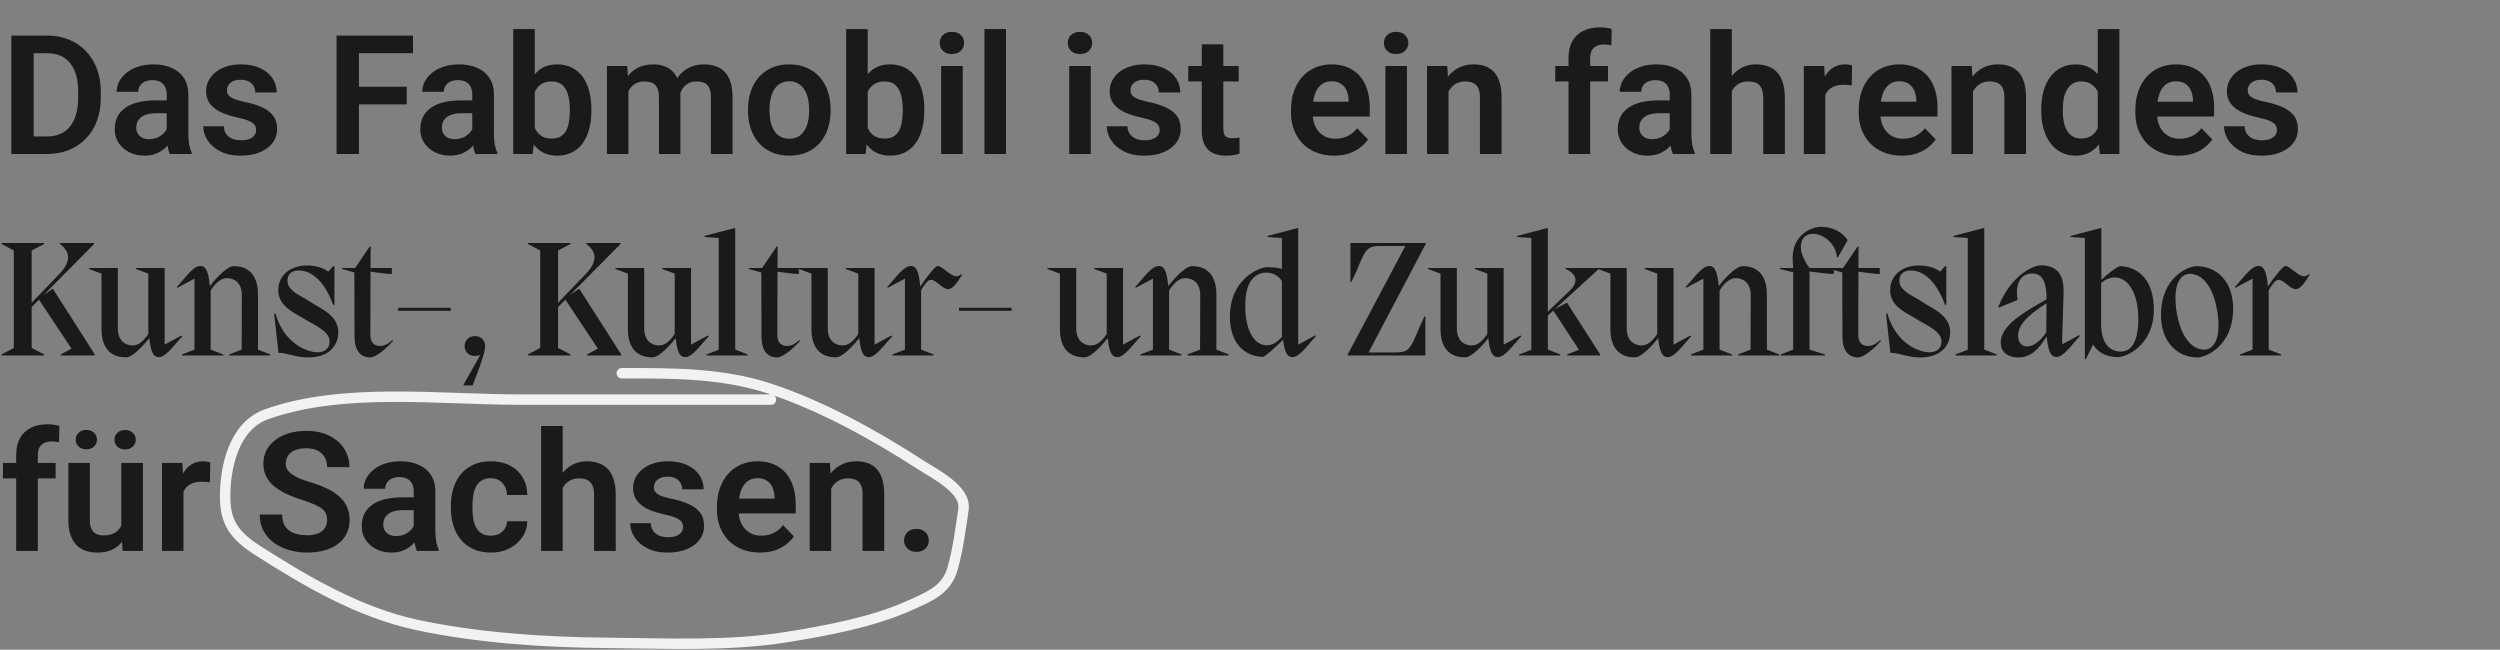 <svg width="1266" height="329" viewBox="0 0 1266 329" fill="none" xmlns="http://www.w3.org/2000/svg">
<rect x="0" y="0" width="1266" height="329" fill="#808080" stroke="none"/>
<path d="M23.649 78H10.712L10.794 69.101H23.649C27.137 69.101 30.063 68.332 32.425 66.793C34.787 65.228 36.572 62.989 37.781 60.078C38.989 57.139 39.594 53.623 39.594 49.531V46.441C39.594 43.282 39.25 40.494 38.564 38.077C37.877 35.66 36.861 33.627 35.515 31.979C34.196 30.331 32.562 29.081 30.612 28.23C28.662 27.378 26.423 26.953 23.896 26.953H10.465V18.012H23.896C27.906 18.012 31.559 18.685 34.855 20.031C38.179 21.377 41.049 23.313 43.466 25.84C45.911 28.34 47.779 31.334 49.07 34.822C50.388 38.31 51.047 42.211 51.047 46.523V49.531C51.047 53.815 50.388 57.716 49.07 61.231C47.779 64.72 45.911 67.714 43.466 70.213C41.049 72.713 38.165 74.635 34.814 75.981C31.463 77.327 27.742 78 23.649 78ZM17.057 18.012V78H5.727V18.012H17.057ZM84.42 68.524V47.965C84.42 46.454 84.159 45.15 83.637 44.051C83.115 42.952 82.318 42.101 81.247 41.496C80.176 40.892 78.816 40.59 77.168 40.59C75.713 40.59 74.435 40.837 73.337 41.332C72.266 41.826 71.442 42.526 70.865 43.433C70.288 44.312 69.999 45.328 69.999 46.482H59.081C59.081 44.641 59.521 42.897 60.4 41.249C61.279 39.574 62.529 38.09 64.149 36.8C65.797 35.481 67.761 34.451 70.041 33.71C72.348 32.968 74.93 32.597 77.786 32.597C81.165 32.597 84.172 33.174 86.809 34.328C89.474 35.454 91.561 37.157 93.072 39.436C94.61 41.716 95.379 44.587 95.379 48.047V67.494C95.379 69.719 95.516 71.628 95.791 73.221C96.093 74.786 96.533 76.146 97.109 77.3V78H86.026C85.505 76.874 85.106 75.446 84.832 73.715C84.557 71.957 84.42 70.227 84.42 68.524ZM85.944 50.849L86.026 57.317H79.146C77.443 57.317 75.946 57.496 74.655 57.853C73.364 58.183 72.307 58.677 71.483 59.336C70.659 59.968 70.041 60.737 69.629 61.643C69.217 62.522 69.011 63.525 69.011 64.651C69.011 65.75 69.258 66.739 69.752 67.618C70.274 68.496 71.016 69.197 71.977 69.719C72.966 70.213 74.12 70.46 75.438 70.46C77.361 70.46 79.036 70.076 80.464 69.307C81.893 68.51 83.005 67.549 83.802 66.423C84.598 65.296 85.024 64.225 85.079 63.209L88.21 67.906C87.826 69.032 87.249 70.227 86.48 71.49C85.711 72.754 84.722 73.935 83.513 75.034C82.305 76.132 80.849 77.039 79.146 77.753C77.443 78.467 75.465 78.824 73.213 78.824C70.329 78.824 67.747 78.247 65.467 77.094C63.188 75.94 61.389 74.361 60.07 72.356C58.752 70.35 58.093 68.071 58.093 65.516C58.093 63.154 58.532 61.067 59.411 59.254C60.29 57.441 61.595 55.917 63.325 54.681C65.055 53.417 67.198 52.469 69.752 51.838C72.334 51.178 75.287 50.849 78.61 50.849H85.944ZM129.699 65.805C129.699 64.871 129.452 64.033 128.957 63.291C128.463 62.55 127.529 61.877 126.156 61.273C124.81 60.641 122.832 60.05 120.223 59.501C117.916 59.007 115.787 58.389 113.837 57.647C111.887 56.905 110.211 56.013 108.81 54.969C107.409 53.898 106.311 52.648 105.514 51.22C104.745 49.764 104.361 48.089 104.361 46.193C104.361 44.353 104.759 42.623 105.555 41.002C106.352 39.354 107.506 37.912 109.016 36.676C110.527 35.413 112.367 34.424 114.537 33.71C116.707 32.968 119.152 32.597 121.871 32.597C125.661 32.597 128.916 33.215 131.635 34.451C134.382 35.687 136.483 37.39 137.939 39.56C139.395 41.702 140.123 44.12 140.123 46.811H129.246C129.246 45.63 128.971 44.559 128.422 43.598C127.9 42.636 127.09 41.867 125.991 41.29C124.892 40.686 123.505 40.384 121.83 40.384C120.319 40.384 119.042 40.631 117.998 41.126C116.982 41.62 116.213 42.266 115.691 43.062C115.169 43.859 114.908 44.737 114.908 45.699C114.908 46.413 115.045 47.059 115.32 47.635C115.622 48.185 116.103 48.693 116.762 49.16C117.421 49.627 118.314 50.052 119.44 50.437C120.594 50.822 122.008 51.192 123.684 51.549C127.007 52.209 129.905 53.087 132.377 54.186C134.876 55.257 136.827 56.686 138.227 58.471C139.628 60.256 140.329 62.536 140.329 65.31C140.329 67.288 139.903 69.101 139.051 70.749C138.2 72.369 136.964 73.784 135.343 74.992C133.723 76.201 131.786 77.148 129.534 77.835C127.282 78.494 124.741 78.824 121.912 78.824C117.819 78.824 114.359 78.096 111.529 76.64C108.7 75.157 106.558 73.289 105.102 71.037C103.646 68.757 102.919 66.395 102.919 63.951H113.342C113.425 65.681 113.892 67.068 114.743 68.112C115.595 69.156 116.666 69.911 117.957 70.378C119.275 70.817 120.662 71.037 122.118 71.037C123.766 71.037 125.153 70.817 126.279 70.378C127.405 69.911 128.257 69.293 128.834 68.524C129.41 67.727 129.699 66.821 129.699 65.805ZM181.776 18.012V78H170.446V18.012H181.776ZM205.961 43.927V52.868H178.81V43.927H205.961ZM209.133 18.012V26.953H178.81V18.012H209.133ZM239.168 68.524V47.965C239.168 46.454 238.907 45.15 238.386 44.051C237.864 42.952 237.067 42.101 235.996 41.496C234.925 40.892 233.565 40.59 231.917 40.59C230.461 40.59 229.184 40.837 228.085 41.332C227.014 41.826 226.19 42.526 225.613 43.433C225.037 44.312 224.748 45.328 224.748 46.482H213.83C213.83 44.641 214.27 42.897 215.149 41.249C216.027 39.574 217.277 38.09 218.898 36.8C220.546 35.481 222.51 34.451 224.789 33.71C227.097 32.968 229.679 32.597 232.535 32.597C235.914 32.597 238.921 33.174 241.558 34.328C244.222 35.454 246.31 37.157 247.82 39.436C249.359 41.716 250.128 44.587 250.128 48.047V67.494C250.128 69.719 250.265 71.628 250.54 73.221C250.842 74.786 251.281 76.146 251.858 77.3V78H240.775C240.253 76.874 239.855 75.446 239.58 73.715C239.306 71.957 239.168 70.227 239.168 68.524ZM240.693 50.849L240.775 57.317H233.895C232.192 57.317 230.695 57.496 229.404 57.853C228.113 58.183 227.055 58.677 226.231 59.336C225.407 59.968 224.789 60.737 224.377 61.643C223.965 62.522 223.759 63.525 223.759 64.651C223.759 65.75 224.007 66.739 224.501 67.618C225.023 68.496 225.764 69.197 226.726 69.719C227.715 70.213 228.868 70.46 230.187 70.46C232.109 70.46 233.785 70.076 235.213 69.307C236.641 68.51 237.754 67.549 238.55 66.423C239.347 65.296 239.773 64.225 239.828 63.209L242.959 67.906C242.574 69.032 241.997 70.227 241.228 71.49C240.459 72.754 239.47 73.935 238.262 75.034C237.053 76.132 235.598 77.039 233.895 77.753C232.192 78.467 230.214 78.824 227.962 78.824C225.078 78.824 222.496 78.247 220.216 77.094C217.936 75.94 216.137 74.361 214.819 72.356C213.501 70.35 212.841 68.071 212.841 65.516C212.841 63.154 213.281 61.067 214.16 59.254C215.039 57.441 216.343 55.917 218.074 54.681C219.804 53.417 221.947 52.469 224.501 51.838C227.083 51.178 230.036 50.849 233.359 50.849H240.693ZM259.892 14.716H270.81V68.153L269.739 78H259.892V14.716ZM299.486 55.257V56.123C299.486 59.446 299.115 62.495 298.373 65.269C297.659 68.043 296.574 70.447 295.119 72.479C293.663 74.484 291.85 76.05 289.68 77.176C287.538 78.275 285.024 78.824 282.14 78.824C279.394 78.824 277.004 78.288 274.972 77.217C272.966 76.146 271.277 74.635 269.904 72.685C268.531 70.707 267.432 68.387 266.608 65.722C265.784 63.031 265.166 60.092 264.754 56.905V54.557C265.166 51.343 265.784 48.404 266.608 45.74C267.432 43.076 268.531 40.755 269.904 38.777C271.277 36.8 272.966 35.275 274.972 34.204C276.977 33.133 279.339 32.597 282.058 32.597C284.969 32.597 287.51 33.16 289.68 34.286C291.877 35.385 293.69 36.951 295.119 38.983C296.574 40.988 297.659 43.378 298.373 46.152C299.115 48.899 299.486 51.934 299.486 55.257ZM288.568 56.123V55.257C288.568 53.362 288.417 51.577 288.114 49.901C287.812 48.198 287.318 46.701 286.631 45.41C285.945 44.12 285.011 43.103 283.83 42.362C282.649 41.62 281.165 41.249 279.38 41.249C277.677 41.249 276.221 41.538 275.013 42.114C273.832 42.691 272.843 43.488 272.046 44.504C271.277 45.52 270.673 46.715 270.233 48.089C269.821 49.462 269.547 50.945 269.409 52.538V58.965C269.602 61.08 270.055 62.989 270.769 64.692C271.483 66.368 272.541 67.7 273.942 68.689C275.37 69.677 277.21 70.172 279.462 70.172C281.22 70.172 282.69 69.829 283.871 69.142C285.052 68.428 285.986 67.439 286.672 66.175C287.359 64.885 287.84 63.388 288.114 61.685C288.417 59.982 288.568 58.128 288.568 56.123ZM318.232 42.568V78H307.355V33.421H317.614L318.232 42.568ZM316.625 54.104H313.288C313.288 51 313.659 48.143 314.4 45.534C315.169 42.925 316.296 40.659 317.779 38.736C319.262 36.786 321.088 35.275 323.258 34.204C325.456 33.133 327.996 32.597 330.88 32.597C332.886 32.597 334.726 32.899 336.401 33.504C338.077 34.08 339.519 35.001 340.727 36.264C341.963 37.5 342.911 39.12 343.57 41.126C344.229 43.103 344.559 45.479 344.559 48.253V78H333.682V49.366C333.682 47.278 333.38 45.644 332.776 44.463C332.199 43.282 331.361 42.458 330.262 41.991C329.164 41.496 327.845 41.249 326.307 41.249C324.604 41.249 323.135 41.593 321.899 42.279C320.69 42.938 319.688 43.859 318.891 45.04C318.122 46.221 317.545 47.58 317.161 49.118C316.804 50.657 316.625 52.318 316.625 54.104ZM343.735 52.085L339.244 52.909C339.272 50.107 339.656 47.484 340.398 45.04C341.139 42.568 342.224 40.411 343.653 38.571C345.108 36.703 346.907 35.248 349.05 34.204C351.22 33.133 353.719 32.597 356.548 32.597C358.746 32.597 360.723 32.913 362.481 33.545C364.267 34.149 365.791 35.124 367.054 36.47C368.318 37.788 369.279 39.505 369.938 41.62C370.625 43.735 370.968 46.317 370.968 49.366V78H360.009V49.325C360.009 47.155 359.707 45.493 359.103 44.339C358.526 43.186 357.688 42.389 356.59 41.95C355.491 41.483 354.2 41.249 352.717 41.249C351.206 41.249 349.888 41.538 348.761 42.114C347.663 42.664 346.729 43.433 345.96 44.422C345.218 45.41 344.655 46.564 344.271 47.883C343.914 49.173 343.735 50.574 343.735 52.085ZM378.797 56.164V55.299C378.797 52.03 379.263 49.022 380.197 46.276C381.131 43.502 382.491 41.098 384.276 39.066C386.062 37.033 388.245 35.454 390.827 34.328C393.409 33.174 396.348 32.597 399.644 32.597C402.995 32.597 405.961 33.174 408.543 34.328C411.153 35.454 413.35 37.033 415.135 39.066C416.921 41.098 418.28 43.502 419.214 46.276C420.148 49.022 420.615 52.03 420.615 55.299V56.164C420.615 59.405 420.148 62.413 419.214 65.187C418.28 67.933 416.921 70.337 415.135 72.397C413.35 74.429 411.166 76.009 408.584 77.135C406.003 78.261 403.05 78.824 399.726 78.824C396.43 78.824 393.478 78.261 390.868 77.135C388.259 76.009 386.062 74.429 384.276 72.397C382.491 70.337 381.131 67.933 380.197 65.187C379.263 62.413 378.797 59.405 378.797 56.164ZM389.673 55.299V56.164C389.673 58.114 389.866 59.941 390.25 61.643C390.635 63.346 391.225 64.843 392.022 66.134C392.818 67.425 393.848 68.442 395.112 69.183C396.403 69.897 397.941 70.254 399.726 70.254C401.484 70.254 402.995 69.897 404.258 69.183C405.522 68.442 406.552 67.425 407.348 66.134C408.172 64.843 408.777 63.346 409.161 61.643C409.546 59.941 409.738 58.114 409.738 56.164V55.299C409.738 53.376 409.546 51.577 409.161 49.901C408.777 48.198 408.172 46.701 407.348 45.41C406.552 44.092 405.508 43.062 404.217 42.32C402.954 41.551 401.429 41.167 399.644 41.167C397.886 41.167 396.375 41.551 395.112 42.32C393.848 43.062 392.818 44.092 392.022 45.41C391.225 46.701 390.635 48.198 390.25 49.901C389.866 51.577 389.673 53.376 389.673 55.299ZM428.484 14.716H439.402V68.153L438.331 78H428.484V14.716ZM468.078 55.257V56.123C468.078 59.446 467.707 62.495 466.965 65.269C466.251 68.043 465.166 70.447 463.711 72.479C462.255 74.484 460.442 76.05 458.272 77.176C456.13 78.275 453.616 78.824 450.732 78.824C447.986 78.824 445.596 78.288 443.564 77.217C441.558 76.146 439.869 74.635 438.496 72.685C437.123 70.707 436.024 68.387 435.2 65.722C434.376 63.031 433.758 60.092 433.346 56.905V54.557C433.758 51.343 434.376 48.404 435.2 45.74C436.024 43.076 437.123 40.755 438.496 38.777C439.869 36.8 441.558 35.275 443.564 34.204C445.569 33.133 447.931 32.597 450.65 32.597C453.562 32.597 456.102 33.16 458.272 34.286C460.469 35.385 462.282 36.951 463.711 38.983C465.166 40.988 466.251 43.378 466.965 46.152C467.707 48.899 468.078 51.934 468.078 55.257ZM457.16 56.123V55.257C457.16 53.362 457.009 51.577 456.707 49.901C456.404 48.198 455.91 46.701 455.223 45.41C454.537 44.12 453.603 43.103 452.422 42.362C451.241 41.62 449.757 41.249 447.972 41.249C446.269 41.249 444.813 41.538 443.605 42.114C442.424 42.691 441.435 43.488 440.638 44.504C439.869 45.52 439.265 46.715 438.826 48.089C438.414 49.462 438.139 50.945 438.002 52.538V58.965C438.194 61.08 438.647 62.989 439.361 64.692C440.075 66.368 441.133 67.7 442.534 68.689C443.962 69.677 445.802 70.172 448.054 70.172C449.812 70.172 451.282 69.829 452.463 69.142C453.644 68.428 454.578 67.439 455.265 66.175C455.951 64.885 456.432 63.388 456.707 61.685C457.009 59.982 457.16 58.128 457.16 56.123ZM487.524 33.421V78H476.606V33.421H487.524ZM475.865 21.761C475.865 20.141 476.414 18.795 477.513 17.724C478.639 16.653 480.15 16.117 482.045 16.117C483.94 16.117 485.437 16.653 486.536 17.724C487.662 18.795 488.225 20.141 488.225 21.761C488.225 23.355 487.662 24.687 486.536 25.758C485.437 26.829 483.94 27.365 482.045 27.365C480.15 27.365 478.639 26.829 477.513 25.758C476.414 24.687 475.865 23.355 475.865 21.761ZM509.443 14.716V78H498.525V14.716H509.443ZM552.374 33.421V78H541.456V33.421H552.374ZM540.714 21.761C540.714 20.141 541.263 18.795 542.362 17.724C543.488 16.653 544.999 16.117 546.894 16.117C548.789 16.117 550.286 16.653 551.385 17.724C552.511 18.795 553.074 20.141 553.074 21.761C553.074 23.355 552.511 24.687 551.385 25.758C550.286 26.829 548.789 27.365 546.894 27.365C544.999 27.365 543.488 26.829 542.362 25.758C541.263 24.687 540.714 23.355 540.714 21.761ZM587.271 65.805C587.271 64.871 587.023 64.033 586.529 63.291C586.035 62.55 585.101 61.877 583.727 61.273C582.381 60.641 580.404 60.05 577.795 59.501C575.487 59.007 573.359 58.389 571.408 57.647C569.458 56.905 567.783 56.013 566.382 54.969C564.981 53.898 563.883 52.648 563.086 51.22C562.317 49.764 561.932 48.089 561.932 46.193C561.932 44.353 562.331 42.623 563.127 41.002C563.924 39.354 565.077 37.912 566.588 36.676C568.099 35.413 569.939 34.424 572.109 33.71C574.279 32.968 576.723 32.597 579.443 32.597C583.233 32.597 586.488 33.215 589.207 34.451C591.954 35.687 594.055 37.39 595.511 39.56C596.966 41.702 597.694 44.12 597.694 46.811H586.817C586.817 45.63 586.543 44.559 585.993 43.598C585.472 42.636 584.661 41.867 583.563 41.29C582.464 40.686 581.077 40.384 579.401 40.384C577.891 40.384 576.613 40.631 575.57 41.126C574.553 41.62 573.784 42.266 573.262 43.062C572.741 43.859 572.48 44.737 572.48 45.699C572.48 46.413 572.617 47.059 572.892 47.635C573.194 48.185 573.674 48.693 574.334 49.16C574.993 49.627 575.886 50.052 577.012 50.437C578.165 50.822 579.58 51.192 581.255 51.549C584.579 52.209 587.477 53.087 589.949 54.186C592.448 55.257 594.398 56.686 595.799 58.471C597.2 60.256 597.9 62.536 597.9 65.31C597.9 67.288 597.475 69.101 596.623 70.749C595.772 72.369 594.536 73.784 592.915 74.992C591.295 76.201 589.358 77.148 587.106 77.835C584.854 78.494 582.313 78.824 579.484 78.824C575.391 78.824 571.93 78.096 569.101 76.64C566.272 75.157 564.13 73.289 562.674 71.037C561.218 68.757 560.49 66.395 560.49 63.951H570.914C570.996 65.681 571.463 67.068 572.315 68.112C573.166 69.156 574.238 69.911 575.528 70.378C576.847 70.817 578.234 71.037 579.69 71.037C581.338 71.037 582.725 70.817 583.851 70.378C584.977 69.911 585.829 69.293 586.405 68.524C586.982 67.727 587.271 66.821 587.271 65.805ZM627.276 33.421V41.249H601.732V33.421H627.276ZM608.571 22.462H619.489V65.145C619.489 66.464 619.668 67.48 620.025 68.194C620.382 68.908 620.918 69.389 621.632 69.636C622.346 69.883 623.197 70.007 624.186 70.007C624.9 70.007 625.56 69.966 626.164 69.883C626.768 69.801 627.276 69.719 627.688 69.636L627.729 77.794C626.823 78.096 625.793 78.343 624.639 78.536C623.513 78.728 622.236 78.824 620.808 78.824C618.363 78.824 616.221 78.412 614.38 77.588C612.54 76.737 611.112 75.377 610.096 73.509C609.079 71.614 608.571 69.114 608.571 66.011V22.462ZM675.563 78.824C672.185 78.824 669.15 78.275 666.458 77.176C663.766 76.077 661.473 74.553 659.577 72.603C657.71 70.625 656.268 68.332 655.251 65.722C654.262 63.086 653.768 60.256 653.768 57.235V55.587C653.768 52.154 654.262 49.036 655.251 46.234C656.24 43.405 657.641 40.975 659.454 38.942C661.267 36.91 663.436 35.344 665.963 34.245C668.49 33.147 671.278 32.597 674.327 32.597C677.486 32.597 680.274 33.133 682.691 34.204C685.108 35.248 687.127 36.731 688.747 38.654C690.368 40.576 691.59 42.883 692.414 45.575C693.238 48.24 693.65 51.192 693.65 54.433V59.007H658.712V51.508H682.938V50.684C682.883 48.954 682.553 47.374 681.949 45.946C681.345 44.49 680.411 43.337 679.148 42.485C677.884 41.606 676.25 41.167 674.245 41.167C672.624 41.167 671.21 41.524 670.001 42.238C668.82 42.925 667.831 43.913 667.035 45.205C666.266 46.468 665.689 47.979 665.304 49.736C664.92 51.494 664.727 53.445 664.727 55.587V57.235C664.727 59.103 664.975 60.833 665.469 62.426C665.991 64.019 666.746 65.406 667.735 66.588C668.751 67.741 669.96 68.647 671.361 69.307C672.789 69.939 674.409 70.254 676.222 70.254C678.502 70.254 680.562 69.815 682.402 68.936C684.27 68.029 685.891 66.697 687.264 64.939L692.744 70.625C691.81 71.999 690.546 73.317 688.953 74.58C687.388 75.844 685.492 76.874 683.268 77.67C681.043 78.439 678.475 78.824 675.563 78.824ZM712.479 33.421V78H701.561V33.421H712.479ZM700.819 21.761C700.819 20.141 701.368 18.795 702.467 17.724C703.593 16.653 705.104 16.117 706.999 16.117C708.894 16.117 710.391 16.653 711.49 17.724C712.616 18.795 713.179 20.141 713.179 21.761C713.179 23.355 712.616 24.687 711.49 25.758C710.391 26.829 708.894 27.365 706.999 27.365C705.104 27.365 703.593 26.829 702.467 25.758C701.368 24.687 700.819 23.355 700.819 21.761ZM733.532 42.938V78H722.655V33.421H732.873L733.532 42.938ZM731.802 54.104H728.588C728.615 50.863 729.055 47.924 729.906 45.287C730.758 42.65 731.953 40.384 733.491 38.489C735.056 36.594 736.911 35.138 739.053 34.122C741.195 33.105 743.585 32.597 746.222 32.597C748.364 32.597 750.301 32.899 752.031 33.504C753.761 34.108 755.245 35.069 756.481 36.388C757.744 37.706 758.706 39.436 759.365 41.579C760.051 43.694 760.395 46.303 760.395 49.407V78H749.435V49.325C749.435 47.292 749.133 45.685 748.529 44.504C747.952 43.323 747.101 42.485 745.975 41.991C744.876 41.496 743.516 41.249 741.896 41.249C740.22 41.249 738.751 41.593 737.487 42.279C736.251 42.938 735.208 43.859 734.356 45.04C733.532 46.221 732.9 47.58 732.461 49.118C732.021 50.657 731.802 52.318 731.802 54.104ZM805.262 78H794.303V29.301C794.303 25.95 794.948 23.135 796.239 20.855C797.53 18.548 799.37 16.804 801.76 15.623C804.15 14.441 806.965 13.851 810.206 13.851C811.277 13.851 812.293 13.92 813.255 14.057C814.244 14.194 815.219 14.387 816.18 14.634L815.974 22.915C815.452 22.778 814.875 22.682 814.244 22.627C813.639 22.572 812.966 22.544 812.225 22.544C810.742 22.544 809.478 22.805 808.434 23.327C807.391 23.849 806.594 24.618 806.045 25.634C805.523 26.623 805.262 27.845 805.262 29.301V78ZM814.285 33.421V41.249H787.587V33.421H814.285ZM845.556 68.524V47.965C845.556 46.454 845.295 45.15 844.773 44.051C844.251 42.952 843.455 42.101 842.384 41.496C841.312 40.892 839.953 40.59 838.305 40.59C836.849 40.59 835.572 40.837 834.473 41.332C833.402 41.826 832.578 42.526 832.001 43.433C831.424 44.312 831.136 45.328 831.136 46.482H820.218C820.218 44.641 820.657 42.897 821.536 41.249C822.415 39.574 823.665 38.09 825.285 36.8C826.933 35.481 828.897 34.451 831.177 33.71C833.484 32.968 836.066 32.597 838.923 32.597C842.301 32.597 845.309 33.174 847.946 34.328C850.61 35.454 852.697 37.157 854.208 39.436C855.746 41.716 856.515 44.587 856.515 48.047V67.494C856.515 69.719 856.653 71.628 856.927 73.221C857.229 74.786 857.669 76.146 858.246 77.3V78H847.163C846.641 76.874 846.243 75.446 845.968 73.715C845.693 71.957 845.556 70.227 845.556 68.524ZM847.08 50.849L847.163 57.317H840.282C838.579 57.317 837.082 57.496 835.791 57.853C834.501 58.183 833.443 58.677 832.619 59.336C831.795 59.968 831.177 60.737 830.765 61.643C830.353 62.522 830.147 63.525 830.147 64.651C830.147 65.75 830.394 66.739 830.889 67.618C831.41 68.496 832.152 69.197 833.113 69.719C834.102 70.213 835.256 70.46 836.574 70.46C838.497 70.46 840.172 70.076 841.601 69.307C843.029 68.51 844.141 67.549 844.938 66.423C845.734 65.296 846.16 64.225 846.215 63.209L849.346 67.906C848.962 69.032 848.385 70.227 847.616 71.49C846.847 72.754 845.858 73.935 844.65 75.034C843.441 76.132 841.985 77.039 840.282 77.753C838.579 78.467 836.602 78.824 834.349 78.824C831.465 78.824 828.884 78.247 826.604 77.094C824.324 75.94 822.525 74.361 821.207 72.356C819.888 70.35 819.229 68.071 819.229 65.516C819.229 63.154 819.668 61.067 820.547 59.254C821.426 57.441 822.731 55.917 824.461 54.681C826.192 53.417 828.334 52.469 830.889 51.838C833.47 51.178 836.423 50.849 839.747 50.849H847.08ZM876.992 14.716V78H866.074V14.716H876.992ZM875.261 54.104H872.048C872.048 51 872.46 48.143 873.284 45.534C874.108 42.925 875.275 40.659 876.786 38.736C878.297 36.786 880.096 35.275 882.183 34.204C884.298 33.133 886.633 32.597 889.187 32.597C891.385 32.597 893.376 32.913 895.161 33.545C896.974 34.149 898.526 35.124 899.817 36.47C901.108 37.816 902.097 39.574 902.783 41.744C903.497 43.886 903.855 46.495 903.855 49.572V78H892.895V49.489C892.895 47.429 892.593 45.809 891.989 44.628C891.385 43.419 890.519 42.554 889.393 42.032C888.294 41.51 886.935 41.249 885.314 41.249C883.556 41.249 882.046 41.593 880.782 42.279C879.519 42.938 878.475 43.859 877.651 45.04C876.855 46.221 876.25 47.58 875.838 49.118C875.454 50.657 875.261 52.318 875.261 54.104ZM924.331 42.526V78H913.454V33.421H923.754L924.331 42.526ZM937.886 33.133L937.721 43.268C937.117 43.158 936.43 43.076 935.661 43.021C934.92 42.966 934.219 42.938 933.56 42.938C931.885 42.938 930.415 43.172 929.152 43.639C927.888 44.078 926.831 44.724 925.979 45.575C925.155 46.427 924.523 47.471 924.084 48.706C923.644 49.915 923.397 51.288 923.342 52.827L920.994 52.538C920.994 49.709 921.282 47.086 921.859 44.669C922.436 42.252 923.274 40.137 924.372 38.324C925.471 36.511 926.844 35.11 928.492 34.122C930.168 33.105 932.091 32.597 934.26 32.597C934.865 32.597 935.51 32.652 936.197 32.762C936.911 32.844 937.474 32.968 937.886 33.133ZM963.059 78.824C959.681 78.824 956.646 78.275 953.954 77.176C951.262 76.077 948.969 74.553 947.074 72.603C945.206 70.625 943.764 68.332 942.748 65.722C941.759 63.086 941.264 60.256 941.264 57.235V55.587C941.264 52.154 941.759 49.036 942.748 46.234C943.736 43.405 945.137 40.975 946.95 38.942C948.763 36.91 950.933 35.344 953.46 34.245C955.987 33.147 958.775 32.597 961.823 32.597C964.982 32.597 967.77 33.133 970.187 34.204C972.604 35.248 974.623 36.731 976.244 38.654C977.864 40.576 979.086 42.883 979.91 45.575C980.734 48.24 981.146 51.192 981.146 54.433V59.007H946.209V51.508H970.434V50.684C970.379 48.954 970.05 47.374 969.446 45.946C968.841 44.49 967.907 43.337 966.644 42.485C965.38 41.606 963.746 41.167 961.741 41.167C960.121 41.167 958.706 41.524 957.497 42.238C956.316 42.925 955.328 43.913 954.531 45.205C953.762 46.468 953.185 47.979 952.801 49.736C952.416 51.494 952.224 53.445 952.224 55.587V57.235C952.224 59.103 952.471 60.833 952.965 62.426C953.487 64.019 954.243 65.406 955.231 66.588C956.248 67.741 957.456 68.647 958.857 69.307C960.285 69.939 961.906 70.254 963.719 70.254C965.998 70.254 968.058 69.815 969.899 68.936C971.767 68.029 973.387 66.697 974.76 64.939L980.24 70.625C979.306 71.999 978.043 73.317 976.45 74.58C974.884 75.844 972.989 76.874 970.764 77.67C968.539 78.439 965.971 78.824 963.059 78.824ZM999.11 42.938V78H988.233V33.421H998.451L999.11 42.938ZM997.379 54.104H994.166C994.193 50.863 994.633 47.924 995.484 45.287C996.336 42.65 997.531 40.384 999.069 38.489C1000.63 36.594 1002.49 35.138 1004.63 34.122C1006.77 33.105 1009.16 32.597 1011.8 32.597C1013.94 32.597 1015.88 32.899 1017.61 33.504C1019.34 34.108 1020.82 35.069 1022.06 36.388C1023.32 37.706 1024.28 39.436 1024.94 41.579C1025.63 43.694 1025.97 46.303 1025.97 49.407V78H1015.01V49.325C1015.01 47.292 1014.71 45.685 1014.11 44.504C1013.53 43.323 1012.68 42.485 1011.55 41.991C1010.45 41.496 1009.09 41.249 1007.47 41.249C1005.8 41.249 1004.33 41.593 1003.07 42.279C1001.83 42.938 1000.79 43.859 999.934 45.04C999.11 46.221 998.478 47.58 998.039 49.118C997.599 50.657 997.379 52.318 997.379 54.104ZM1062.31 68.524V14.716H1073.27V78H1063.38L1062.31 68.524ZM1033.68 56.246V55.381C1033.68 51.975 1034.06 48.885 1034.83 46.111C1035.63 43.309 1036.78 40.906 1038.29 38.901C1039.8 36.896 1041.63 35.344 1043.77 34.245C1045.94 33.147 1048.4 32.597 1051.15 32.597C1053.81 32.597 1056.13 33.133 1058.11 34.204C1060.11 35.275 1061.82 36.8 1063.22 38.777C1064.65 40.755 1065.79 43.103 1066.64 45.822C1067.49 48.514 1068.11 51.481 1068.49 54.722V57.07C1068.11 60.229 1067.49 63.127 1066.64 65.763C1065.79 68.4 1064.65 70.707 1063.22 72.685C1061.82 74.635 1060.11 76.146 1058.11 77.217C1056.1 78.288 1053.76 78.824 1051.06 78.824C1048.34 78.824 1045.9 78.261 1043.73 77.135C1041.59 76.009 1039.76 74.429 1038.25 72.397C1036.77 70.364 1035.63 67.975 1034.83 65.228C1034.06 62.481 1033.68 59.487 1033.68 56.246ZM1044.6 55.381V56.246C1044.6 58.169 1044.76 59.968 1045.09 61.643C1045.42 63.319 1045.95 64.802 1046.7 66.093C1047.44 67.357 1048.39 68.345 1049.54 69.059C1050.72 69.774 1052.15 70.131 1053.82 70.131C1055.97 70.131 1057.72 69.664 1059.1 68.73C1060.5 67.769 1061.58 66.464 1062.35 64.816C1063.12 63.14 1063.62 61.259 1063.84 59.171V52.703C1063.73 51.055 1063.44 49.531 1062.97 48.13C1062.53 46.729 1061.9 45.52 1061.08 44.504C1060.28 43.488 1059.29 42.691 1058.11 42.114C1056.93 41.538 1055.53 41.249 1053.91 41.249C1052.23 41.249 1050.8 41.62 1049.62 42.362C1048.44 43.076 1047.48 44.078 1046.74 45.369C1046 46.66 1045.45 48.157 1045.09 49.86C1044.76 51.563 1044.6 53.403 1044.6 55.381ZM1103.14 78.824C1099.76 78.824 1096.73 78.275 1094.04 77.176C1091.34 76.077 1089.05 74.553 1087.16 72.603C1085.29 70.625 1083.85 68.332 1082.83 65.722C1081.84 63.086 1081.35 60.256 1081.35 57.235V55.587C1081.35 52.154 1081.84 49.036 1082.83 46.234C1083.82 43.405 1085.22 40.975 1087.03 38.942C1088.84 36.91 1091.01 35.344 1093.54 34.245C1096.07 33.147 1098.86 32.597 1101.9 32.597C1105.06 32.597 1107.85 33.133 1110.27 34.204C1112.69 35.248 1114.7 36.731 1116.32 38.654C1117.95 40.576 1119.17 42.883 1119.99 45.575C1120.82 48.24 1121.23 51.192 1121.23 54.433V59.007H1086.29V51.508H1110.52V50.684C1110.46 48.954 1110.13 47.374 1109.53 45.946C1108.92 44.49 1107.99 43.337 1106.73 42.485C1105.46 41.606 1103.83 41.167 1101.82 41.167C1100.2 41.167 1098.79 41.524 1097.58 42.238C1096.4 42.925 1095.41 43.913 1094.61 45.205C1093.84 46.468 1093.27 47.979 1092.88 49.736C1092.5 51.494 1092.31 53.445 1092.31 55.587V57.235C1092.31 59.103 1092.55 60.833 1093.05 62.426C1093.57 64.019 1094.32 65.406 1095.31 66.588C1096.33 67.741 1097.54 68.647 1098.94 69.307C1100.37 69.939 1101.99 70.254 1103.8 70.254C1106.08 70.254 1108.14 69.815 1109.98 68.936C1111.85 68.029 1113.47 66.697 1114.84 64.939L1120.32 70.625C1119.39 71.999 1118.12 73.317 1116.53 74.58C1114.97 75.844 1113.07 76.874 1110.85 77.67C1108.62 78.439 1106.05 78.824 1103.14 78.824ZM1153.03 65.805C1153.03 64.871 1152.79 64.033 1152.29 63.291C1151.8 62.55 1150.86 61.877 1149.49 61.273C1148.15 60.641 1146.17 60.05 1143.56 59.501C1141.25 59.007 1139.12 58.389 1137.17 57.647C1135.22 56.905 1133.55 56.013 1132.15 54.969C1130.75 53.898 1129.65 52.648 1128.85 51.22C1128.08 49.764 1127.7 48.089 1127.7 46.193C1127.7 44.353 1128.09 42.623 1128.89 41.002C1129.69 39.354 1130.84 37.912 1132.35 36.676C1133.86 35.413 1135.7 34.424 1137.87 33.71C1140.04 32.968 1142.49 32.597 1145.21 32.597C1149 32.597 1152.25 33.215 1154.97 34.451C1157.72 35.687 1159.82 37.39 1161.27 39.56C1162.73 41.702 1163.46 44.12 1163.46 46.811H1152.58C1152.58 45.63 1152.31 44.559 1151.76 43.598C1151.24 42.636 1150.43 41.867 1149.33 41.29C1148.23 40.686 1146.84 40.384 1145.17 40.384C1143.65 40.384 1142.38 40.631 1141.33 41.126C1140.32 41.62 1139.55 42.266 1139.03 43.062C1138.5 43.859 1138.24 44.737 1138.24 45.699C1138.24 46.413 1138.38 47.059 1138.66 47.635C1138.96 48.185 1139.44 48.693 1140.1 49.16C1140.76 49.627 1141.65 50.052 1142.78 50.437C1143.93 50.822 1145.34 51.192 1147.02 51.549C1150.34 52.209 1153.24 53.087 1155.71 54.186C1158.21 55.257 1160.16 56.686 1161.56 58.471C1162.96 60.256 1163.66 62.536 1163.66 65.31C1163.66 67.288 1163.24 69.101 1162.39 70.749C1161.54 72.369 1160.3 73.784 1158.68 74.992C1157.06 76.201 1155.12 77.148 1152.87 77.835C1150.62 78.494 1148.08 78.824 1145.25 78.824C1141.16 78.824 1137.69 78.096 1134.87 76.64C1132.04 75.157 1129.89 73.289 1128.44 71.037C1126.98 68.757 1126.25 66.395 1126.25 63.951H1136.68C1136.76 65.681 1137.23 67.068 1138.08 68.112C1138.93 69.156 1140 69.911 1141.29 70.378C1142.61 70.817 1144 71.037 1145.45 71.037C1147.1 71.037 1148.49 70.817 1149.61 70.378C1150.74 69.911 1151.59 69.293 1152.17 68.524C1152.75 67.727 1153.03 66.821 1153.03 65.805ZM22.107 149.371L26.748 146.164L48.011 179.494V180H30.798V179.494L36.198 176.54L19.745 151.733L16.032 155.53V176.203L22.36 179.494V180H0.759V179.494L7.003 176.203V126.842L0.759 123.551V123.045H22.36V123.551L16.032 126.842V153.336L30.292 138.486C36.873 131.567 34.764 126.842 30.376 123.551V123.045H47.674V123.551L22.107 149.371ZM83.375 174.515L91.982 169.875L92.319 170.296C88.185 174.684 84.05 180.844 80.506 180.844C78.397 180.844 76.456 179.831 75.612 171.225C70.55 177.637 66.078 180.928 64.137 180.928C56.712 181.181 51.396 176.878 51.396 166.668V138.57L45.067 136.208V135.701H59.665V166.246C59.665 172.406 63.293 174.937 67.259 174.937C70.465 174.937 73.165 172.068 75.106 169.115V138.57L68.778 136.208V135.701H83.375V174.515ZM130.642 149.117V177.047L136.886 179.494V180H116.045V179.494L122.373 177.047L122.457 149.455C122.457 143.38 118.829 140.848 114.863 140.848C111.488 140.848 108.704 143.97 106.679 147.092V177.047L113.007 179.494V180H92.166V179.494L98.494 177.047V141.102L89.803 145.742L89.55 145.32C93.684 140.848 97.819 134.689 101.363 134.689C103.557 134.689 105.497 135.87 106.257 144.899C111.404 138.233 116.045 134.858 117.985 134.773C125.411 134.604 130.642 138.908 130.642 149.117ZM154.422 151.143L159.654 154.433C165.729 157.808 171.298 161.268 171.298 168.356C171.298 174.6 166.995 181.013 156.11 181.013C149.697 181.013 145.816 178.734 141.006 178.65L138.812 158.737H139.487C143.875 174.009 155.435 178.397 160.92 178.397C164.379 178.397 166.91 176.456 166.91 172.997C166.91 169.115 163.282 166.499 156.279 162.787L151.132 159.749C145.31 156.543 140.922 153.168 140.922 146.924C140.922 139.414 146.997 134.436 155.519 134.436C159.063 134.436 163.282 135.279 166.235 137.558L168.851 134.689H169.357V154.349H168.682C165.054 144.224 158.894 136.967 151.3 136.967C147.419 136.967 145.563 139.161 145.563 142.03C145.563 146.164 149.444 148.527 154.422 151.143ZM198.689 172.237L199.026 172.659C194.554 177.722 189.66 181.013 187.635 181.013C182.573 181.013 179.619 177.637 179.535 170.718L179.451 137.98L173.122 136.208V135.701H179.872L187.298 124.732H187.72L187.635 135.701H198.436V138.739C195.904 138.739 192.107 138.233 187.635 137.558L187.551 169.453C187.551 173.25 189.238 175.19 192.529 175.19C194.217 175.19 195.82 174.684 198.689 172.237ZM201.602 157.387V155.868H228.265V157.387H201.602ZM245.663 175.19V175.612C245.579 177.131 245.41 179.578 239.335 195.188H234.778V194.682L243.047 180.084L242.794 179.916L242.879 179.831C242.204 180.084 241.36 180.253 240.516 180.253C237.394 180.253 235.285 178.228 235.285 175.19C235.285 172.322 237.394 170.212 240.516 170.212C243.638 170.212 245.663 172.322 245.663 175.19ZM288.674 149.371L293.315 146.164L314.578 179.494V180H297.365V179.494L302.765 176.54L286.311 151.733L282.599 155.53V176.203L288.927 179.494V180H267.326V179.494L273.57 176.203V126.842L267.326 123.551V123.045H288.927V123.551L282.599 126.842V153.336L296.858 138.486C303.44 131.567 301.331 126.842 296.943 123.551V123.045H314.24V123.551L288.674 149.371ZM349.942 174.515L358.548 169.875L358.886 170.296C354.751 174.684 350.617 180.844 347.073 180.844C344.963 180.844 343.023 179.831 342.179 171.225C337.116 177.637 332.644 180.928 330.703 180.928C323.278 181.181 317.962 176.878 317.962 166.668V138.57L311.634 136.208V135.701H326.231V166.246C326.231 172.406 329.86 174.937 333.825 174.937C337.032 174.937 339.732 172.068 341.673 169.115V138.57L335.344 136.208V135.701H349.942V174.515ZM372.317 177.047H372.402L378.646 179.494V180H357.804V179.494L363.964 177.131V120.513L356.707 120.007V119.501L371.811 115.535H372.317V177.047ZM404.773 172.237L405.111 172.659C400.639 177.722 395.745 181.013 393.72 181.013C388.657 181.013 385.704 177.637 385.619 170.718L385.535 137.98L379.207 136.208V135.701H385.957L393.382 124.732H393.804L393.72 135.701H404.52V138.739C401.989 138.739 398.192 138.233 393.72 137.558L393.635 169.453C393.635 173.25 395.323 175.19 398.614 175.19C400.301 175.19 401.904 174.684 404.773 172.237ZM442.89 174.515L451.496 169.875L451.834 170.296C447.699 174.684 443.565 180.844 440.021 180.844C437.912 180.844 435.971 179.831 435.127 171.225C430.064 177.637 425.592 180.928 423.652 180.928C416.226 181.181 410.91 176.878 410.91 166.668V138.57L404.582 136.208V135.701H419.18V166.246C419.18 172.406 422.808 174.937 426.774 174.937C429.98 174.937 432.68 172.068 434.621 169.115V138.57L428.292 136.208V135.701H442.89V174.515ZM486.945 138.739L487.198 139.076C485.848 141.102 483.063 146.417 480.11 146.417C477.072 146.417 474.288 141.692 471.335 141.692C469.9 141.692 467.875 144.392 466.441 147.008V177.047L472.769 179.494V180H451.928V179.494L458.256 177.047V141.102L449.565 145.742L449.312 145.32C453.446 140.848 457.581 134.689 461.125 134.689C463.319 134.689 465.259 135.87 466.019 145.067C468.888 140.68 473.697 134.689 474.794 134.689C477.072 134.689 481.376 139.92 484.329 139.92C485.426 139.92 486.101 139.414 486.945 138.739ZM485.637 157.387V155.868H512.301V157.387H485.637ZM568.716 174.515L577.323 169.875L577.66 170.296C573.526 174.684 569.391 180.844 565.847 180.844C563.738 180.844 561.797 179.831 560.953 171.225C555.89 177.637 551.418 180.928 549.478 180.928C542.052 181.181 536.737 176.878 536.737 166.668V138.57L530.408 136.208V135.701H545.006V166.246C545.006 172.406 548.634 174.937 552.6 174.937C555.806 174.937 558.506 172.068 560.447 169.115V138.57L554.118 136.208V135.701H568.716V174.515ZM615.983 149.117V177.047L622.227 179.494V180H601.386V179.494L607.714 177.047L607.798 149.455C607.798 143.38 604.17 140.848 600.204 140.848C596.829 140.848 594.045 143.97 592.02 147.092V177.047L598.348 179.494V180H577.506V179.494L583.835 177.047V141.102L575.144 145.742L574.891 145.32C579.025 140.848 583.16 134.689 586.704 134.689C588.898 134.689 590.838 135.87 591.598 144.899C596.745 138.233 601.386 134.858 603.326 134.773C610.752 134.604 615.983 138.908 615.983 149.117ZM657.424 174.515L666.031 169.79L666.368 170.212C662.234 174.684 658.099 180.844 654.555 180.844C652.53 180.844 650.674 179.916 649.746 172.068C645.02 176.709 640.464 180.759 639.367 180.759C629.495 180.253 622.829 173.081 622.829 160.34C622.829 141.102 637.848 135.279 641.73 135.279C644.936 135.279 647.299 135.701 649.155 136.208V120.513L641.814 120.007V119.501L656.918 115.535H657.424V174.515ZM641.561 174.853C644.767 174.853 647.214 172.828 649.155 170.634V142.367C647.467 139.667 644.767 138.064 641.392 138.064C636.583 138.064 630.592 141.017 630.592 154.855C630.592 166.668 634.726 174.853 641.561 174.853ZM721.982 123.045V123.551L693.04 178.481H705.781C713.291 178.481 713.966 177.553 718.776 165.824C719.535 164.221 720.379 162.365 721.307 160.255H721.813V180H682.493V179.494L711.688 124.563H699.875C692.45 124.563 691.69 125.492 686.965 137.22L684.349 142.789H683.843V123.045H721.982ZM761.451 174.515L770.058 169.875L770.396 170.296C766.261 174.684 762.126 180.844 758.583 180.844C756.473 180.844 754.532 179.831 753.689 171.225C748.626 177.637 744.154 180.928 742.213 180.928C734.788 181.181 729.472 176.878 729.472 166.668V138.57L723.144 136.208V135.701H737.741V166.246C737.741 172.406 741.369 174.937 745.335 174.937C748.542 174.937 751.242 172.068 753.182 169.115V138.57L746.854 136.208V135.701H761.451V174.515ZM787.371 156.543L793.53 153.252L810.322 179.494V180H793.615V179.494L799.606 177.131L786.611 157.302L783.827 159.749V177.047H783.911L790.155 179.494V180H769.314V179.494L775.473 177.131V120.513L768.217 120.007V119.501L783.321 115.535H783.827V157.808L794.037 148.021C799.774 143.042 798.677 138.655 792.771 136.208V135.701H809.731V136.123L787.371 156.543ZM847.478 174.515L856.084 169.875L856.422 170.296C852.287 174.684 848.153 180.844 844.609 180.844C842.5 180.844 840.559 179.831 839.715 171.225C834.652 177.637 830.18 180.928 828.24 180.928C820.814 181.181 815.498 176.878 815.498 166.668V138.57L809.17 136.208V135.701H823.768V166.246C823.768 172.406 827.396 174.937 831.362 174.937C834.568 174.937 837.268 172.068 839.209 169.115V138.57L832.88 136.208V135.701H847.478V174.515ZM894.745 149.117V177.047L900.989 179.494V180H880.148V179.494L886.476 177.047L886.56 149.455C886.56 143.38 882.932 140.848 878.966 140.848C875.591 140.848 872.807 143.97 870.781 147.092V177.047L877.11 179.494V180H856.268V179.494L862.597 177.047V141.102L853.906 145.742L853.653 145.32C857.787 140.848 861.922 134.689 865.466 134.689C867.659 134.689 869.6 135.87 870.36 144.899C875.507 138.233 880.148 134.858 882.088 134.773C889.514 134.604 894.745 138.908 894.745 149.117ZM921.816 114.86C928.904 114.86 933.123 117.982 935.654 121.61L930.676 130.385L930.254 130.132C929.579 123.382 923.419 118.404 918.188 118.404C914.138 118.404 911.944 121.019 911.944 125.154C911.944 129.035 914.728 133.592 916.331 135.701H928.651V138.739C925.782 138.739 921.394 138.148 916.331 137.473V177.047L924.094 179.494V180H901.734V179.494L908.062 177.047V137.895L901.396 136.208V135.701H908.062L907.809 132.073C907.05 117.982 918.694 114.86 921.816 114.86ZM952.162 172.237L952.499 172.659C948.027 177.722 943.133 181.013 941.108 181.013C936.046 181.013 933.092 177.637 933.008 170.718L932.924 137.98L926.595 136.208V135.701H933.345L940.771 124.732H941.193L941.108 135.701H951.909V138.739C949.377 138.739 945.58 138.233 941.108 137.558L941.024 169.453C941.024 173.25 942.711 175.19 946.002 175.19C947.69 175.19 949.293 174.684 952.162 172.237ZM970.685 151.143L975.916 154.433C981.992 157.808 987.561 161.268 987.561 168.356C987.561 174.6 983.257 181.013 972.372 181.013C965.96 181.013 962.078 178.734 957.269 178.65L955.075 158.737H955.75C960.138 174.009 971.697 178.397 977.182 178.397C980.642 178.397 983.173 176.456 983.173 172.997C983.173 169.115 979.545 166.499 972.541 162.787L967.394 159.749C961.572 156.543 957.184 153.168 957.184 146.924C957.184 139.414 963.26 134.436 971.782 134.436C975.326 134.436 979.545 135.279 982.498 137.558L985.114 134.689H985.62V154.349H984.945C981.317 144.224 975.157 136.967 967.563 136.967C963.681 136.967 961.825 139.161 961.825 142.03C961.825 146.164 965.707 148.527 970.685 151.143ZM1004.83 177.047H1004.91L1011.15 179.494V180H990.313V179.494L996.472 177.131V120.513L989.216 120.007V119.501L1004.32 115.535H1004.83V177.047ZM1044.31 174.347L1052.91 169.706L1053.25 170.128C1049.12 174.6 1044.98 180.759 1041.44 180.759C1039.24 180.759 1037.3 179.578 1036.46 170.381C1032.16 177.216 1028.28 181.013 1021.95 181.013C1016.29 181.013 1013.17 177.891 1013.17 173.418C1013.17 166.246 1021.36 160.509 1029.54 155.53L1036.38 151.564C1036.38 144.392 1035.11 138.401 1029.03 138.486C1023.3 138.57 1020.34 143.549 1021.69 151.902L1012.16 155.783L1011.91 155.446C1018.74 138.486 1030.38 134.351 1033.34 134.351C1043.89 134.351 1045.32 141.861 1044.98 149.455L1044.31 170.296V174.347ZM1026.5 175.444C1029.29 175.444 1032.83 173.334 1036.21 168.271L1036.38 153.59C1026.25 159.918 1021.95 164.896 1021.95 170.043C1021.95 173.587 1024.06 175.444 1026.5 175.444ZM1073.82 134.773C1083.78 135.279 1090.7 142.789 1090.7 156.712C1090.7 175.19 1076.44 180.844 1072.56 180.844C1066.4 180.844 1062.18 178.228 1059.98 174.515H1059.9L1056.27 181.856H1055.77V120.513L1048.51 120.007V119.501L1063.61 115.535H1064.12V141.692C1068.51 137.642 1072.64 134.689 1073.82 134.773ZM1073.91 178.059C1077.7 178.059 1082.85 175.612 1082.85 161.352C1082.85 149.539 1078.29 140.511 1070.87 140.511C1067.92 140.511 1065.64 141.945 1064.03 143.295V165.065C1064.2 173.334 1068.08 178.059 1073.91 178.059ZM1112.89 181.013C1102.51 181.013 1094.32 173.165 1094.32 159.496C1094.32 140.005 1108.58 134.773 1112.21 134.773C1122.68 134.773 1130.86 142.536 1130.86 156.29C1130.86 175.697 1116.52 181.013 1112.89 181.013ZM1116.85 177.047C1120.4 176.625 1124.7 172.743 1123.1 159.496C1121.41 146.249 1115.76 138.233 1108.33 138.655C1104.7 139.076 1100.4 142.958 1102 156.29C1103.69 169.453 1109.43 177.469 1116.85 177.047ZM1169.39 138.739L1169.64 139.076C1168.29 141.102 1165.51 146.417 1162.55 146.417C1159.52 146.417 1156.73 141.692 1153.78 141.692C1152.34 141.692 1150.32 144.392 1148.88 147.008V177.047L1155.21 179.494V180H1134.37V179.494L1140.7 177.047V141.102L1132.01 145.742L1131.76 145.32C1135.89 140.848 1140.02 134.689 1143.57 134.689C1145.76 134.689 1147.7 135.87 1148.46 145.067C1151.33 140.68 1156.14 134.689 1157.24 134.689C1159.52 134.689 1163.82 139.92 1166.77 139.92C1167.87 139.92 1168.54 139.414 1169.39 138.739ZM19.158 279H8.199V230.301C8.199 226.95 8.844 224.135 10.135 221.855C11.426 219.548 13.267 217.804 15.656 216.623C18.046 215.442 20.861 214.851 24.102 214.851C25.173 214.851 26.19 214.92 27.151 215.057C28.14 215.194 29.115 215.387 30.076 215.634L29.87 223.915C29.348 223.778 28.772 223.682 28.14 223.627C27.536 223.572 26.863 223.544 26.121 223.544C24.638 223.544 23.374 223.805 22.331 224.327C21.287 224.849 20.49 225.618 19.941 226.634C19.419 227.623 19.158 228.845 19.158 230.301V279ZM28.181 234.421V242.249H1.483V234.421H28.181ZM61.43 268.411V234.421H72.389V279H62.089L61.43 268.411ZM62.831 259.183L66.209 259.1C66.209 262.094 65.879 264.855 65.22 267.381C64.561 269.908 63.531 272.106 62.13 273.974C60.757 275.814 59.013 277.256 56.898 278.3C54.783 279.316 52.283 279.824 49.399 279.824C47.202 279.824 45.197 279.522 43.384 278.918C41.571 278.286 40.006 277.311 38.687 275.992C37.396 274.646 36.394 272.93 35.68 270.842C34.965 268.727 34.608 266.187 34.608 263.22V234.421H45.485V263.303C45.485 264.786 45.65 266.022 45.98 267.011C46.337 267.999 46.817 268.81 47.422 269.442C48.053 270.046 48.781 270.485 49.605 270.76C50.457 271.007 51.363 271.131 52.325 271.131C54.961 271.131 57.035 270.609 58.546 269.565C60.084 268.494 61.183 267.066 61.842 265.28C62.501 263.467 62.831 261.435 62.831 259.183ZM38.316 222.638C38.316 221.237 38.825 220.07 39.841 219.136C40.857 218.174 42.148 217.694 43.714 217.694C45.307 217.694 46.598 218.174 47.587 219.136C48.603 220.07 49.111 221.237 49.111 222.638C49.111 224.011 48.603 225.179 47.587 226.14C46.598 227.074 45.307 227.541 43.714 227.541C42.148 227.541 40.857 227.074 39.841 226.14C38.825 225.179 38.316 224.011 38.316 222.638ZM57.969 222.679C57.969 221.278 58.463 220.111 59.452 219.177C60.468 218.216 61.773 217.735 63.366 217.735C64.932 217.735 66.223 218.216 67.239 219.177C68.255 220.111 68.763 221.278 68.763 222.679C68.763 224.052 68.255 225.22 67.239 226.181C66.223 227.115 64.932 227.582 63.366 227.582C61.773 227.582 60.468 227.115 59.452 226.181C58.463 225.22 57.969 224.052 57.969 222.679ZM92.907 243.526V279H82.03V234.421H92.33L92.907 243.526ZM106.462 234.133L106.297 244.268C105.693 244.158 105.006 244.076 104.237 244.021C103.495 243.966 102.795 243.938 102.136 243.938C100.46 243.938 98.991 244.172 97.727 244.639C96.464 245.078 95.406 245.724 94.555 246.575C93.731 247.427 93.099 248.47 92.66 249.707C92.22 250.915 91.973 252.288 91.918 253.827L89.57 253.538C89.57 250.709 89.858 248.086 90.435 245.669C91.012 243.252 91.849 241.137 92.948 239.324C94.047 237.511 95.42 236.11 97.068 235.122C98.744 234.105 100.666 233.597 102.836 233.597C103.44 233.597 104.086 233.652 104.773 233.762C105.487 233.844 106.05 233.968 106.462 234.133ZM165.667 263.426C165.667 262.273 165.488 261.243 165.131 260.336C164.802 259.402 164.184 258.565 163.277 257.823C162.398 257.054 161.149 256.312 159.528 255.598C157.935 254.857 155.875 254.087 153.348 253.291C150.546 252.412 147.937 251.423 145.52 250.325C143.103 249.226 140.974 247.949 139.134 246.493C137.321 245.037 135.906 243.362 134.89 241.466C133.874 239.544 133.366 237.319 133.366 234.792C133.366 232.32 133.888 230.068 134.931 228.035C136.003 226.003 137.513 224.258 139.463 222.803C141.414 221.319 143.707 220.18 146.344 219.383C149.008 218.586 151.947 218.188 155.161 218.188C159.61 218.188 163.456 218.998 166.697 220.619C169.965 222.24 172.492 224.437 174.278 227.211C176.063 229.985 176.956 233.103 176.956 236.564H165.667C165.667 234.696 165.269 233.048 164.472 231.62C163.703 230.191 162.522 229.065 160.929 228.241C159.363 227.417 157.386 227.005 154.996 227.005C152.689 227.005 150.766 227.348 149.228 228.035C147.717 228.722 146.577 229.656 145.808 230.837C145.067 232.018 144.696 233.336 144.696 234.792C144.696 235.891 144.957 236.879 145.479 237.758C146.001 238.61 146.783 239.42 147.827 240.189C148.871 240.931 150.162 241.631 151.7 242.29C153.266 242.922 155.078 243.554 157.138 244.186C160.434 245.174 163.318 246.273 165.79 247.482C168.29 248.69 170.364 250.064 172.012 251.602C173.687 253.14 174.937 254.87 175.761 256.793C176.612 258.716 177.038 260.899 177.038 263.344C177.038 265.926 176.53 268.233 175.514 270.266C174.497 272.298 173.042 274.028 171.146 275.457C169.251 276.885 166.972 277.97 164.307 278.712C161.67 279.453 158.718 279.824 155.449 279.824C152.538 279.824 149.654 279.439 146.797 278.67C143.968 277.874 141.4 276.693 139.093 275.127C136.785 273.534 134.945 271.529 133.572 269.112C132.198 266.667 131.512 263.811 131.512 260.542H142.883C142.883 262.437 143.185 264.058 143.789 265.404C144.421 266.722 145.3 267.807 146.426 268.659C147.58 269.483 148.926 270.087 150.464 270.472C152.002 270.856 153.664 271.048 155.449 271.048C157.756 271.048 159.652 270.732 161.135 270.101C162.645 269.442 163.772 268.535 164.513 267.381C165.282 266.228 165.667 264.909 165.667 263.426ZM209.504 269.524V248.965C209.504 247.454 209.243 246.15 208.721 245.051C208.199 243.952 207.403 243.101 206.332 242.496C205.26 241.892 203.901 241.59 202.253 241.59C200.797 241.59 199.52 241.837 198.421 242.332C197.35 242.826 196.526 243.526 195.949 244.433C195.372 245.312 195.084 246.328 195.084 247.482H184.166C184.166 245.641 184.605 243.897 185.484 242.249C186.363 240.574 187.613 239.091 189.233 237.8C190.881 236.481 192.845 235.451 195.125 234.71C197.432 233.968 200.014 233.597 202.871 233.597C206.249 233.597 209.257 234.174 211.894 235.328C214.558 236.454 216.645 238.157 218.156 240.436C219.694 242.716 220.463 245.586 220.463 249.047V268.494C220.463 270.719 220.601 272.628 220.875 274.221C221.178 275.786 221.617 277.146 222.194 278.3V279H211.111C210.589 277.874 210.191 276.446 209.916 274.715C209.641 272.957 209.504 271.227 209.504 269.524ZM211.028 251.849L211.111 258.317H204.23C202.527 258.317 201.031 258.496 199.74 258.853C198.449 259.183 197.391 259.677 196.567 260.336C195.743 260.968 195.125 261.737 194.713 262.643C194.301 263.522 194.095 264.525 194.095 265.651C194.095 266.75 194.342 267.739 194.837 268.617C195.359 269.496 196.1 270.197 197.062 270.719C198.05 271.213 199.204 271.46 200.522 271.46C202.445 271.46 204.121 271.076 205.549 270.307C206.977 269.51 208.09 268.549 208.886 267.423C209.683 266.297 210.108 265.225 210.163 264.209L213.295 268.906C212.91 270.032 212.333 271.227 211.564 272.49C210.795 273.754 209.806 274.935 208.598 276.034C207.389 277.132 205.933 278.039 204.23 278.753C202.527 279.467 200.55 279.824 198.298 279.824C195.414 279.824 192.832 279.247 190.552 278.094C188.272 276.94 186.473 275.361 185.155 273.356C183.836 271.35 183.177 269.071 183.177 266.516C183.177 264.154 183.616 262.067 184.495 260.254C185.374 258.441 186.679 256.917 188.409 255.681C190.14 254.417 192.282 253.469 194.837 252.838C197.419 252.179 200.371 251.849 203.695 251.849H211.028ZM248.562 271.254C250.1 271.254 251.474 270.952 252.682 270.348C253.891 269.744 254.852 268.892 255.566 267.793C256.308 266.695 256.706 265.418 256.761 263.962H267.02C266.965 266.983 266.113 269.689 264.465 272.078C262.817 274.468 260.62 276.363 257.873 277.764C255.154 279.137 252.105 279.824 248.727 279.824C245.293 279.824 242.3 279.247 239.745 278.094C237.191 276.94 235.062 275.333 233.359 273.273C231.684 271.213 230.42 268.823 229.569 266.104C228.745 263.385 228.333 260.474 228.333 257.37V256.051C228.333 252.948 228.745 250.036 229.569 247.317C230.42 244.598 231.684 242.208 233.359 240.148C235.062 238.088 237.191 236.481 239.745 235.328C242.3 234.174 245.28 233.597 248.686 233.597C252.284 233.597 255.443 234.298 258.162 235.698C260.908 237.099 263.051 239.077 264.589 241.631C266.155 244.186 266.965 247.193 267.02 250.654H256.761C256.706 249.061 256.349 247.633 255.69 246.369C255.031 245.106 254.097 244.09 252.888 243.32C251.68 242.551 250.21 242.167 248.48 242.167C246.639 242.167 245.101 242.551 243.865 243.32C242.657 244.09 241.709 245.147 241.022 246.493C240.363 247.811 239.896 249.295 239.622 250.943C239.374 252.563 239.251 254.266 239.251 256.051V257.37C239.251 259.183 239.374 260.913 239.622 262.561C239.896 264.209 240.363 265.692 241.022 267.011C241.709 268.302 242.657 269.332 243.865 270.101C245.101 270.87 246.667 271.254 248.562 271.254ZM284.942 215.716V279H274.024V215.716H284.942ZM283.212 255.104H279.998C279.998 252 280.41 249.143 281.234 246.534C282.058 243.925 283.225 241.659 284.736 239.736C286.247 237.786 288.046 236.275 290.133 235.204C292.248 234.133 294.583 233.597 297.137 233.597C299.335 233.597 301.326 233.913 303.111 234.545C304.924 235.149 306.476 236.124 307.767 237.47C309.058 238.816 310.047 240.574 310.733 242.744C311.448 244.886 311.805 247.495 311.805 250.572V279H300.845V250.489C300.845 248.429 300.543 246.809 299.939 245.628C299.335 244.419 298.469 243.554 297.343 243.032C296.245 242.51 294.885 242.249 293.264 242.249C291.507 242.249 289.996 242.593 288.732 243.279C287.469 243.938 286.425 244.859 285.601 246.04C284.805 247.221 284.2 248.58 283.788 250.119C283.404 251.657 283.212 253.318 283.212 255.104ZM345.919 266.805C345.919 265.871 345.671 265.033 345.177 264.291C344.683 263.55 343.749 262.877 342.375 262.273C341.03 261.641 339.052 261.05 336.443 260.501C334.135 260.007 332.007 259.389 330.056 258.647C328.106 257.905 326.431 257.013 325.03 255.969C323.629 254.898 322.531 253.648 321.734 252.22C320.965 250.764 320.58 249.089 320.58 247.193C320.58 245.353 320.979 243.623 321.775 242.002C322.572 240.354 323.725 238.912 325.236 237.676C326.747 236.413 328.587 235.424 330.757 234.71C332.927 233.968 335.371 233.597 338.091 233.597C341.881 233.597 345.136 234.215 347.855 235.451C350.602 236.687 352.703 238.39 354.159 240.56C355.614 242.702 356.342 245.12 356.342 247.811H345.465C345.465 246.63 345.191 245.559 344.641 244.598C344.12 243.636 343.309 242.867 342.211 242.29C341.112 241.686 339.725 241.384 338.049 241.384C336.539 241.384 335.261 241.631 334.218 242.126C333.201 242.62 332.432 243.266 331.91 244.062C331.389 244.859 331.128 245.738 331.128 246.699C331.128 247.413 331.265 248.058 331.54 248.635C331.842 249.185 332.322 249.693 332.982 250.16C333.641 250.627 334.534 251.052 335.66 251.437C336.813 251.821 338.228 252.192 339.903 252.549C343.227 253.209 346.125 254.087 348.597 255.186C351.096 256.257 353.046 257.686 354.447 259.471C355.848 261.256 356.548 263.536 356.548 266.31C356.548 268.288 356.123 270.101 355.271 271.749C354.42 273.369 353.184 274.784 351.563 275.992C349.943 277.201 348.006 278.149 345.754 278.835C343.502 279.494 340.961 279.824 338.132 279.824C334.039 279.824 330.578 279.096 327.749 277.64C324.92 276.157 322.778 274.289 321.322 272.037C319.866 269.757 319.138 267.395 319.138 264.951H329.562C329.644 266.681 330.111 268.068 330.963 269.112C331.814 270.156 332.886 270.911 334.177 271.378C335.495 271.817 336.882 272.037 338.338 272.037C339.986 272.037 341.373 271.817 342.499 271.378C343.625 270.911 344.477 270.293 345.053 269.524C345.63 268.727 345.919 267.821 345.919 266.805ZM384.853 279.824C381.475 279.824 378.439 279.275 375.748 278.176C373.056 277.077 370.762 275.553 368.867 273.603C366.999 271.625 365.557 269.332 364.541 266.722C363.552 264.085 363.058 261.256 363.058 258.235V256.587C363.058 253.154 363.552 250.036 364.541 247.234C365.53 244.405 366.931 241.975 368.744 239.942C370.556 237.909 372.726 236.344 375.253 235.245C377.78 234.146 380.568 233.597 383.617 233.597C386.776 233.597 389.564 234.133 391.981 235.204C394.398 236.248 396.417 237.731 398.037 239.654C399.658 241.576 400.88 243.884 401.704 246.575C402.528 249.24 402.94 252.192 402.94 255.433V260.007H368.002V252.508H392.228V251.684C392.173 249.954 391.843 248.374 391.239 246.946C390.635 245.49 389.701 244.337 388.437 243.485C387.174 242.606 385.54 242.167 383.535 242.167C381.914 242.167 380.499 242.524 379.291 243.238C378.11 243.925 377.121 244.914 376.325 246.204C375.555 247.468 374.979 248.979 374.594 250.737C374.21 252.494 374.017 254.445 374.017 256.587V258.235C374.017 260.103 374.264 261.833 374.759 263.426C375.281 265.019 376.036 266.406 377.025 267.587C378.041 268.741 379.25 269.648 380.651 270.307C382.079 270.938 383.699 271.254 385.512 271.254C387.792 271.254 389.852 270.815 391.692 269.936C393.56 269.03 395.181 267.697 396.554 265.939L402.034 271.625C401.1 272.998 399.836 274.317 398.243 275.58C396.678 276.844 394.782 277.874 392.557 278.67C390.333 279.439 387.764 279.824 384.853 279.824ZM420.903 243.938V279H410.026V234.421H420.244L420.903 243.938ZM419.173 255.104H415.959C415.987 251.863 416.426 248.924 417.278 246.287C418.129 243.65 419.324 241.384 420.862 239.489C422.428 237.594 424.282 236.138 426.424 235.122C428.567 234.105 430.956 233.597 433.593 233.597C435.735 233.597 437.672 233.899 439.402 234.504C441.133 235.108 442.616 236.069 443.852 237.388C445.115 238.706 446.077 240.436 446.736 242.579C447.423 244.694 447.766 247.303 447.766 250.407V279H436.807V250.325C436.807 248.292 436.505 246.685 435.9 245.504C435.323 244.323 434.472 243.485 433.346 242.991C432.247 242.496 430.888 242.249 429.267 242.249C427.592 242.249 426.122 242.593 424.859 243.279C423.623 243.938 422.579 244.859 421.727 246.04C420.903 247.221 420.272 248.58 419.832 250.119C419.393 251.657 419.173 253.318 419.173 255.104ZM457.819 273.685C457.819 272.037 458.382 270.65 459.508 269.524C460.634 268.398 462.159 267.835 464.081 267.835C466.004 267.835 467.528 268.398 468.655 269.524C469.781 270.65 470.344 272.037 470.344 273.685C470.344 275.306 469.781 276.679 468.655 277.805C467.528 278.904 466.004 279.453 464.081 279.453C462.159 279.453 460.634 278.904 459.508 277.805C458.382 276.679 457.819 275.306 457.819 273.685Z" fill="#1A1A1A"/>
<path d="M390.421 202.359C348.007 202.359 305.594 202.359 263.18 202.359C222.44 202.359 173.627 195.982 134.984 209.78C117.952 215.862 114 237.577 114 251.338C114 264.387 118.401 271.062 130.787 278.962C154.892 294.334 181.781 310.194 211.196 316.48C242.028 323.068 275.955 325.289 307.628 325.55C337.738 325.798 368.904 327.39 398.624 322.581C418.696 319.334 441.447 315.091 459.765 306.997C470.395 302.3 479.233 298.801 482.275 288.279C485.171 278.267 486.401 268.14 487.903 257.935C489.395 247.804 473.305 240.005 465.583 235.012C443.054 220.444 416.154 205.464 389.658 196.752C365.439 188.788 340.325 189.001 314.877 189.001" stroke="#F2F2F2" stroke-width="5.274" stroke-linecap="round"/>
</svg>
